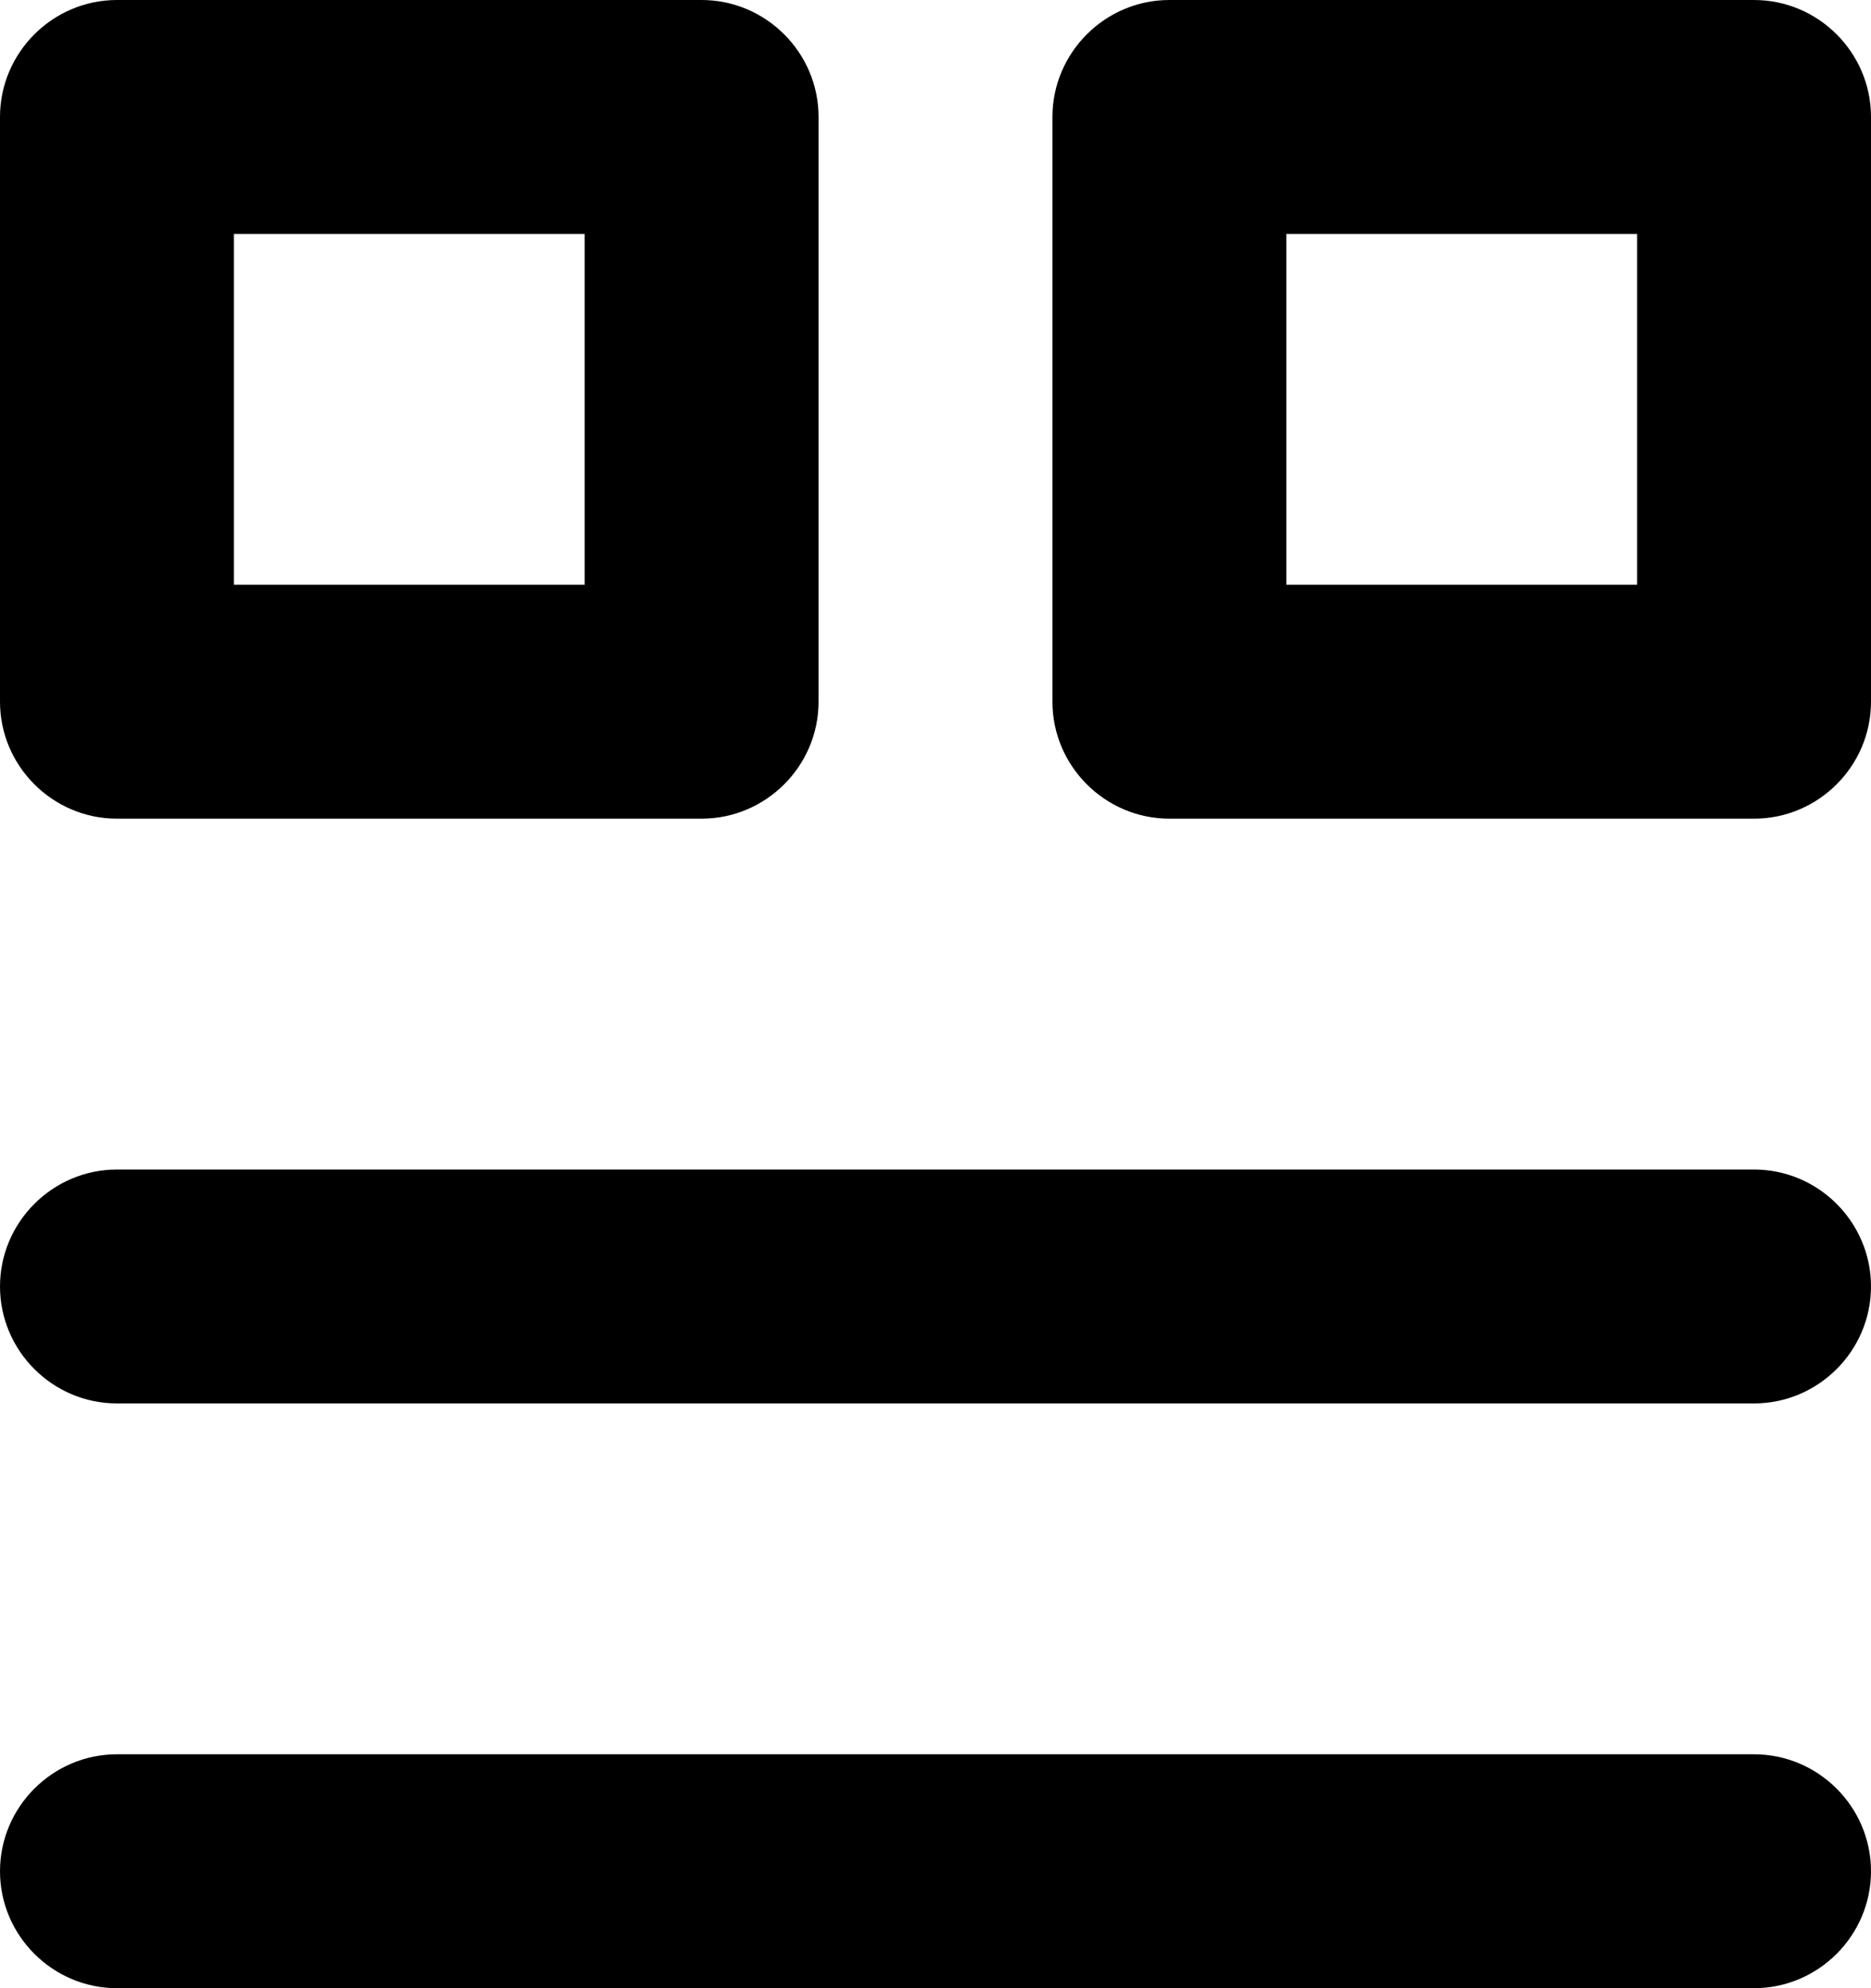 <svg xmlns="http://www.w3.org/2000/svg" xmlns:xlink="http://www.w3.org/1999/xlink" version="1.1" id="Layer_1" x="0px" y="0px" enable-background="new 0 0 500 500" xml:space="preserve" viewBox="186 132 128 136">
<g>
	<path d="M194,188h40c4.4,0,8-3.6,8-8v-40c0-4.4-3.6-8-8-8h-40c-4.4,0-8,3.6-8,8v40C186,184.4,189.6,188,194,188z M202,148h24v24    h-24V148z"/>
	<path d="M306,132h-40c-4.4,0-8,3.6-8,8v40c0,4.4,3.6,8,8,8h40c4.4,0,8-3.6,8-8v-40C314,135.6,310.4,132,306,132z M298,172h-24v-24    h24V172z"/>
	<path d="M306,212H194c-4.4,0-8,3.6-8,8s3.6,8,8,8h112c4.4,0,8-3.6,8-8S310.4,212,306,212z"/>
	<path d="M306,252H194c-4.4,0-8,3.6-8,8c0,4.4,3.6,8,8,8h112c4.4,0,8-3.6,8-8S310.4,252,306,252z"/>
</g>
</svg>